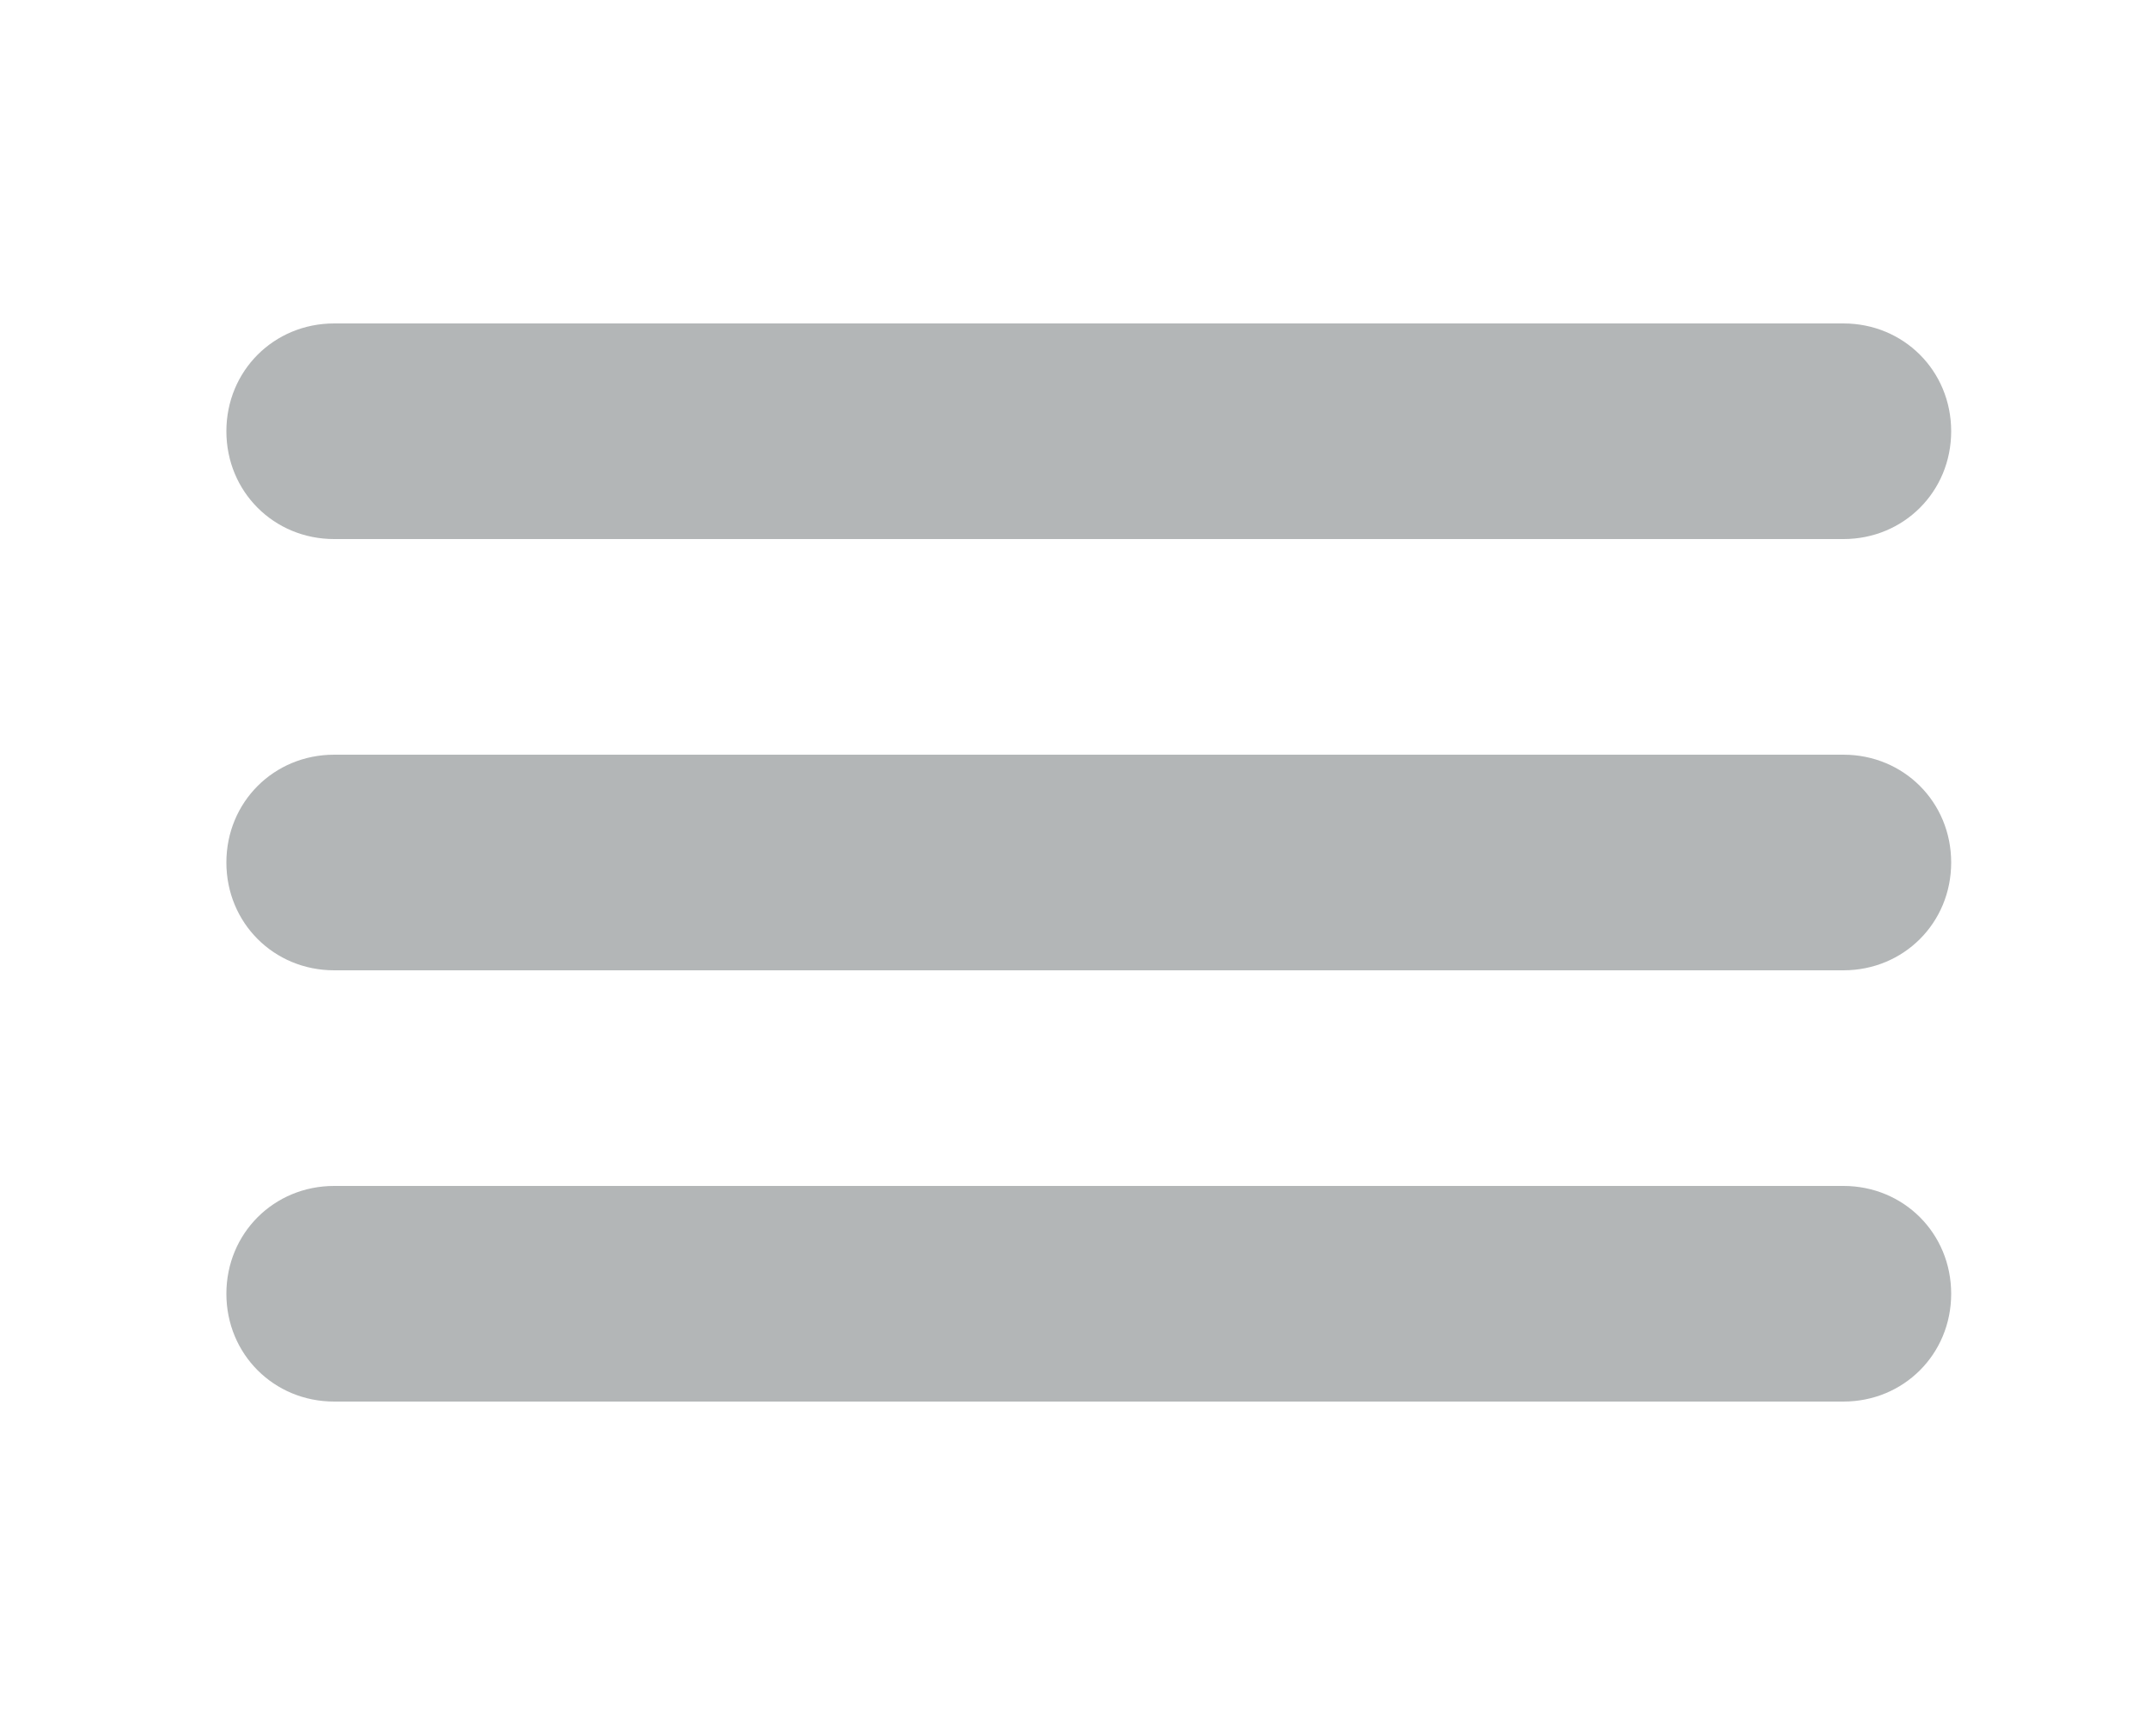 <?xml version="1.0" encoding="utf-8"?>
<!-- Generator: Adobe Illustrator 21.1.0, SVG Export Plug-In . SVG Version: 6.00 Build 0)  -->
<svg version="1.1" id="Capa_1" xmlns="http://www.w3.org/2000/svg" xmlns:xlink="http://www.w3.org/1999/xlink" x="0px" y="0px"
	 viewBox="0 0 100 80" style="enable-background:new 0 0 100 80;" xml:space="preserve">
<style type="text/css">
	.st0{fill:#B3B6B7;}
</style>
<path class="st0" d="M85.5,45h-70c-2.8,0-5-2.2-5-5s2.2-5,5-5h70c2.8,0,5,2.2,5,5S88.3,45,85.5,45z M85.5,25h-70c-2.8,0-5-2.2-5-5
	s2.2-5,5-5h70c2.8,0,5,2.2,5,5S88.3,25,85.5,25z M15.5,55h70c2.8,0,5,2.2,5,5s-2.2,5-5,5h-70c-2.8,0-5-2.2-5-5S12.7,55,15.5,55z"/>
</svg>
